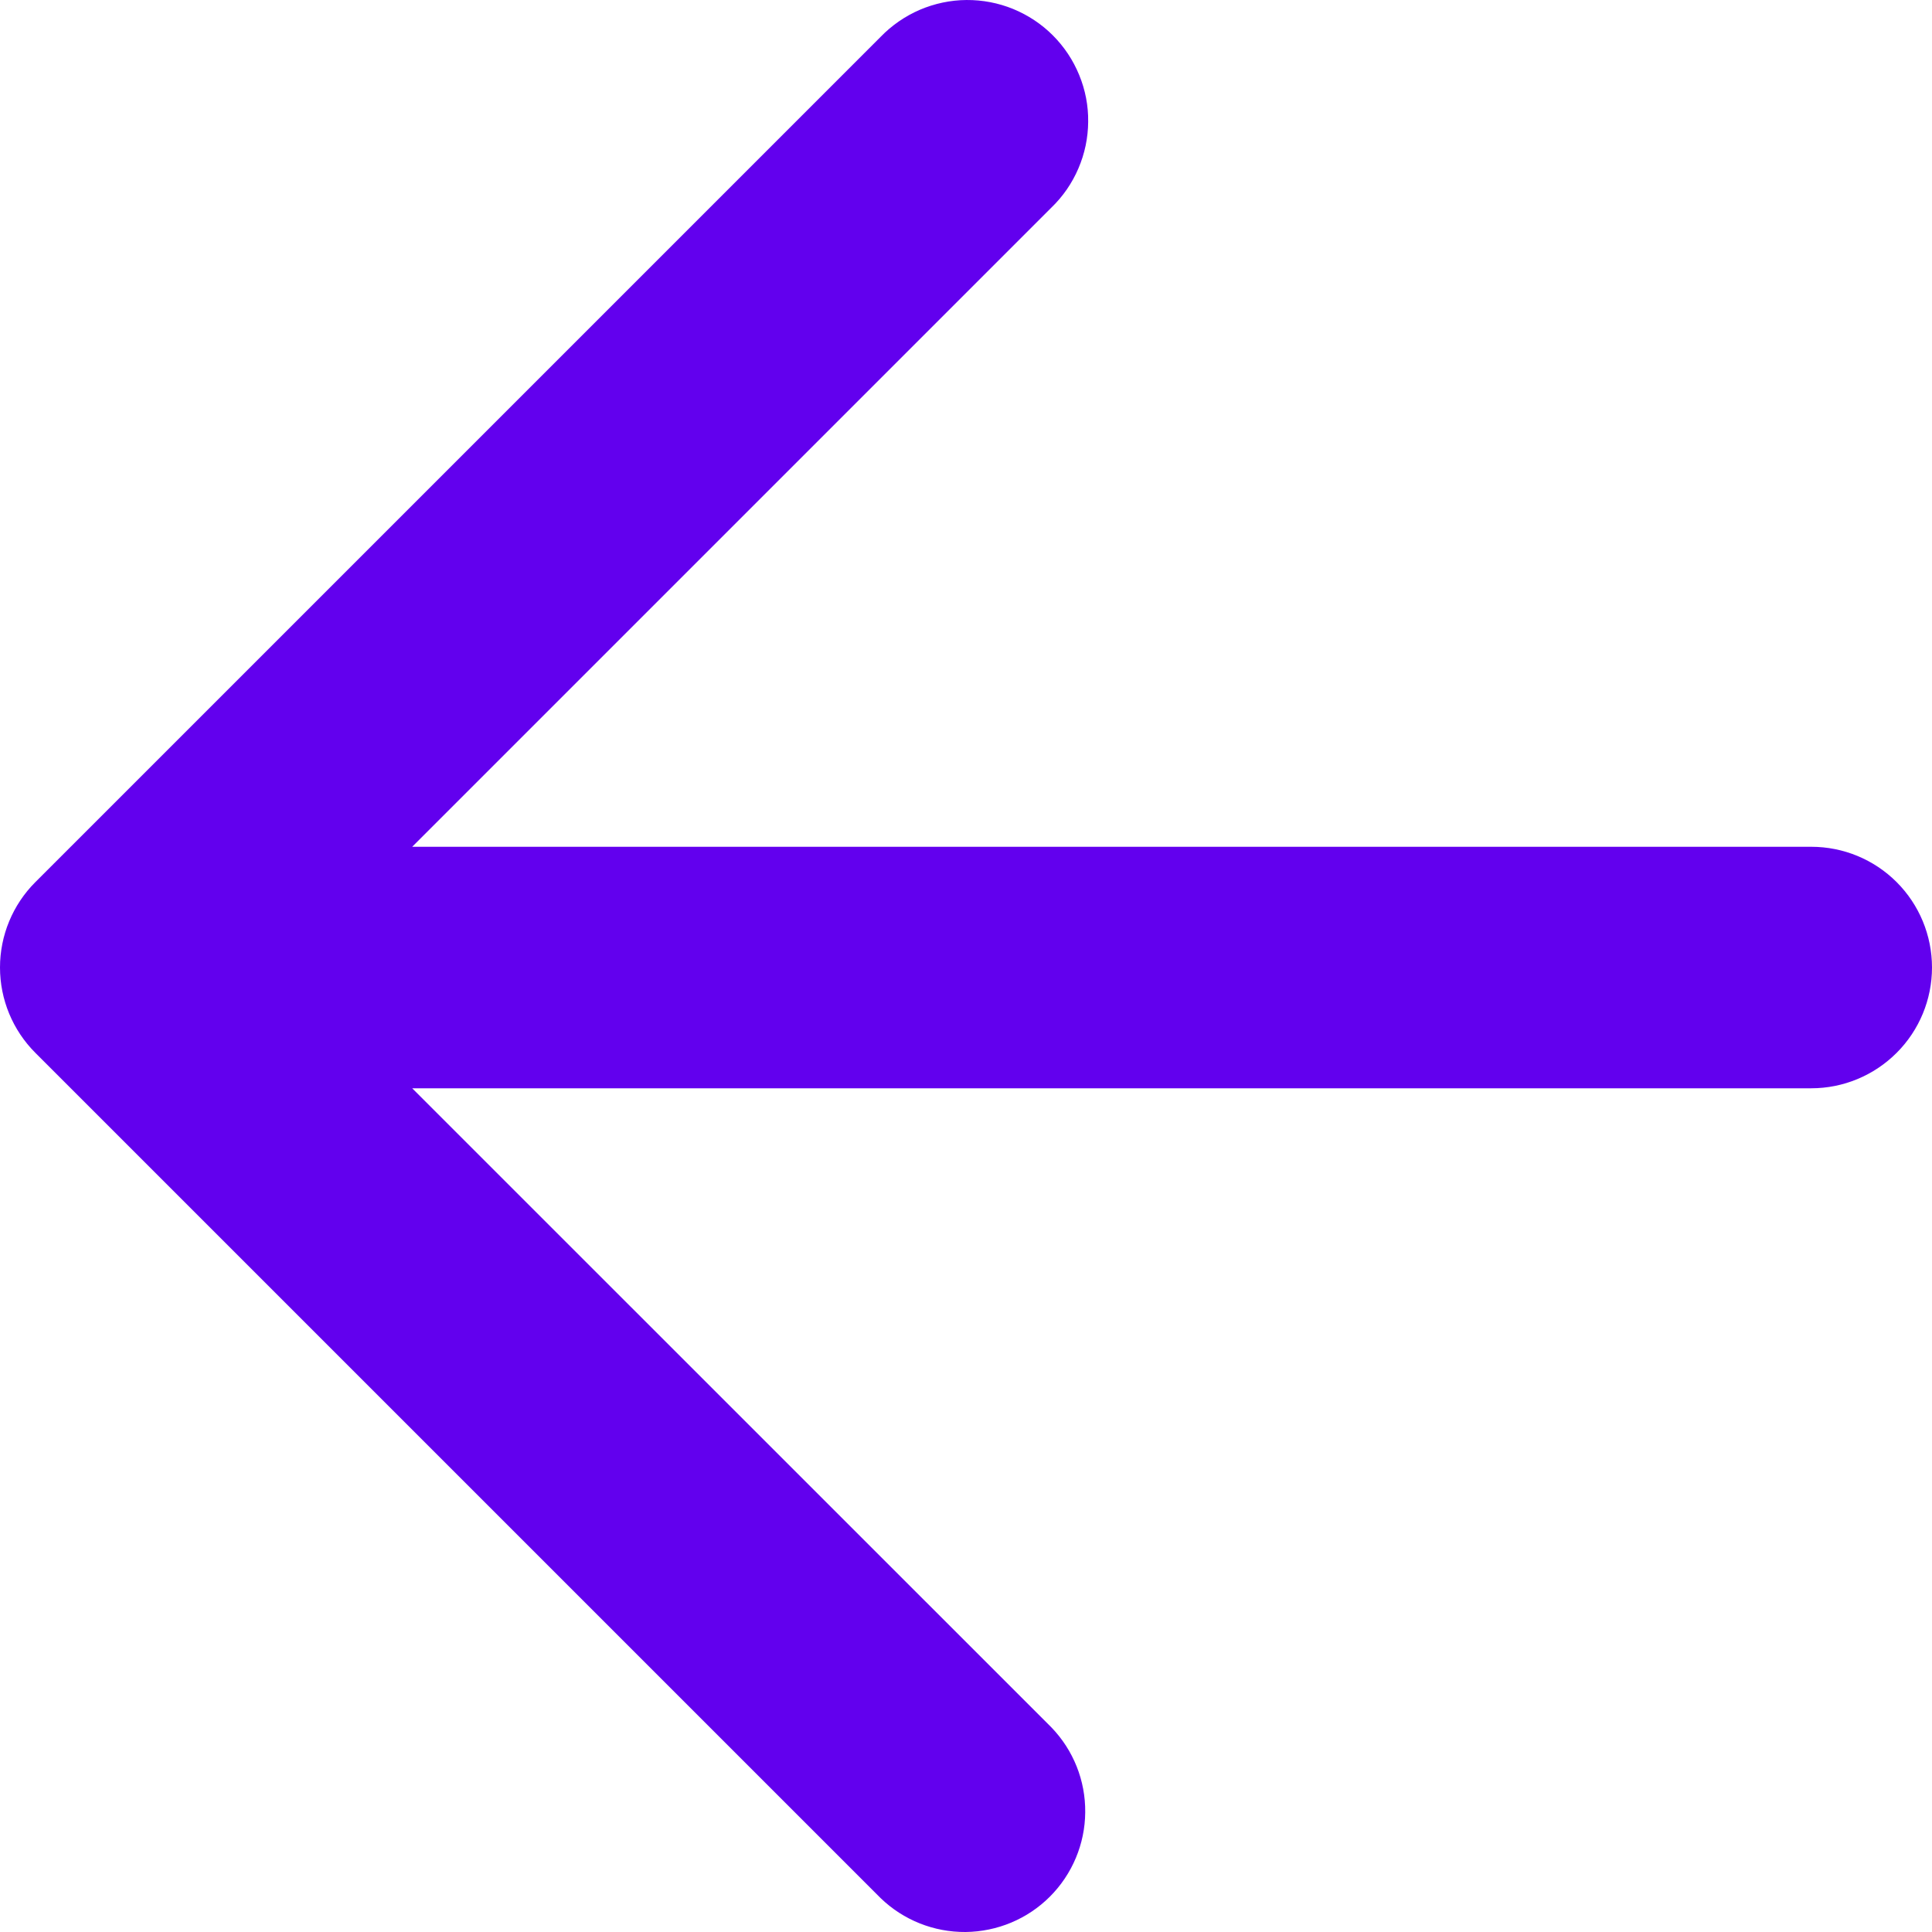 <svg width="17" height="17" viewBox="0 0 17 17" fill="none" xmlns="http://www.w3.org/2000/svg">
<path d="M0.311 9.264C0.112 9.065 0 8.795 0 8.513C0 8.231 0.112 7.961 0.311 7.762L7.749 0.324C7.847 0.223 7.964 0.142 8.094 0.086C8.223 0.031 8.363 0.001 8.504 4.01169e-05C8.645 -0.001 8.785 0.026 8.915 0.079C9.046 0.133 9.164 0.211 9.264 0.311C9.364 0.411 9.443 0.53 9.496 0.66C9.55 0.791 9.577 0.931 9.575 1.072C9.574 1.213 9.545 1.352 9.489 1.482C9.434 1.611 9.353 1.729 9.251 1.827L3.627 7.451H15.938C16.219 7.451 16.489 7.562 16.689 7.762C16.888 7.961 17 8.231 17 8.513C17 8.795 16.888 9.065 16.689 9.264C16.489 9.464 16.219 9.576 15.938 9.576H3.627L9.251 15.199C9.445 15.4 9.552 15.668 9.549 15.947C9.547 16.225 9.435 16.492 9.238 16.689C9.041 16.886 8.775 16.997 8.496 17C8.217 17.002 7.949 16.895 7.749 16.702L0.319 9.272L0.311 9.264Z" fill="#6200EE"/>
</svg>
